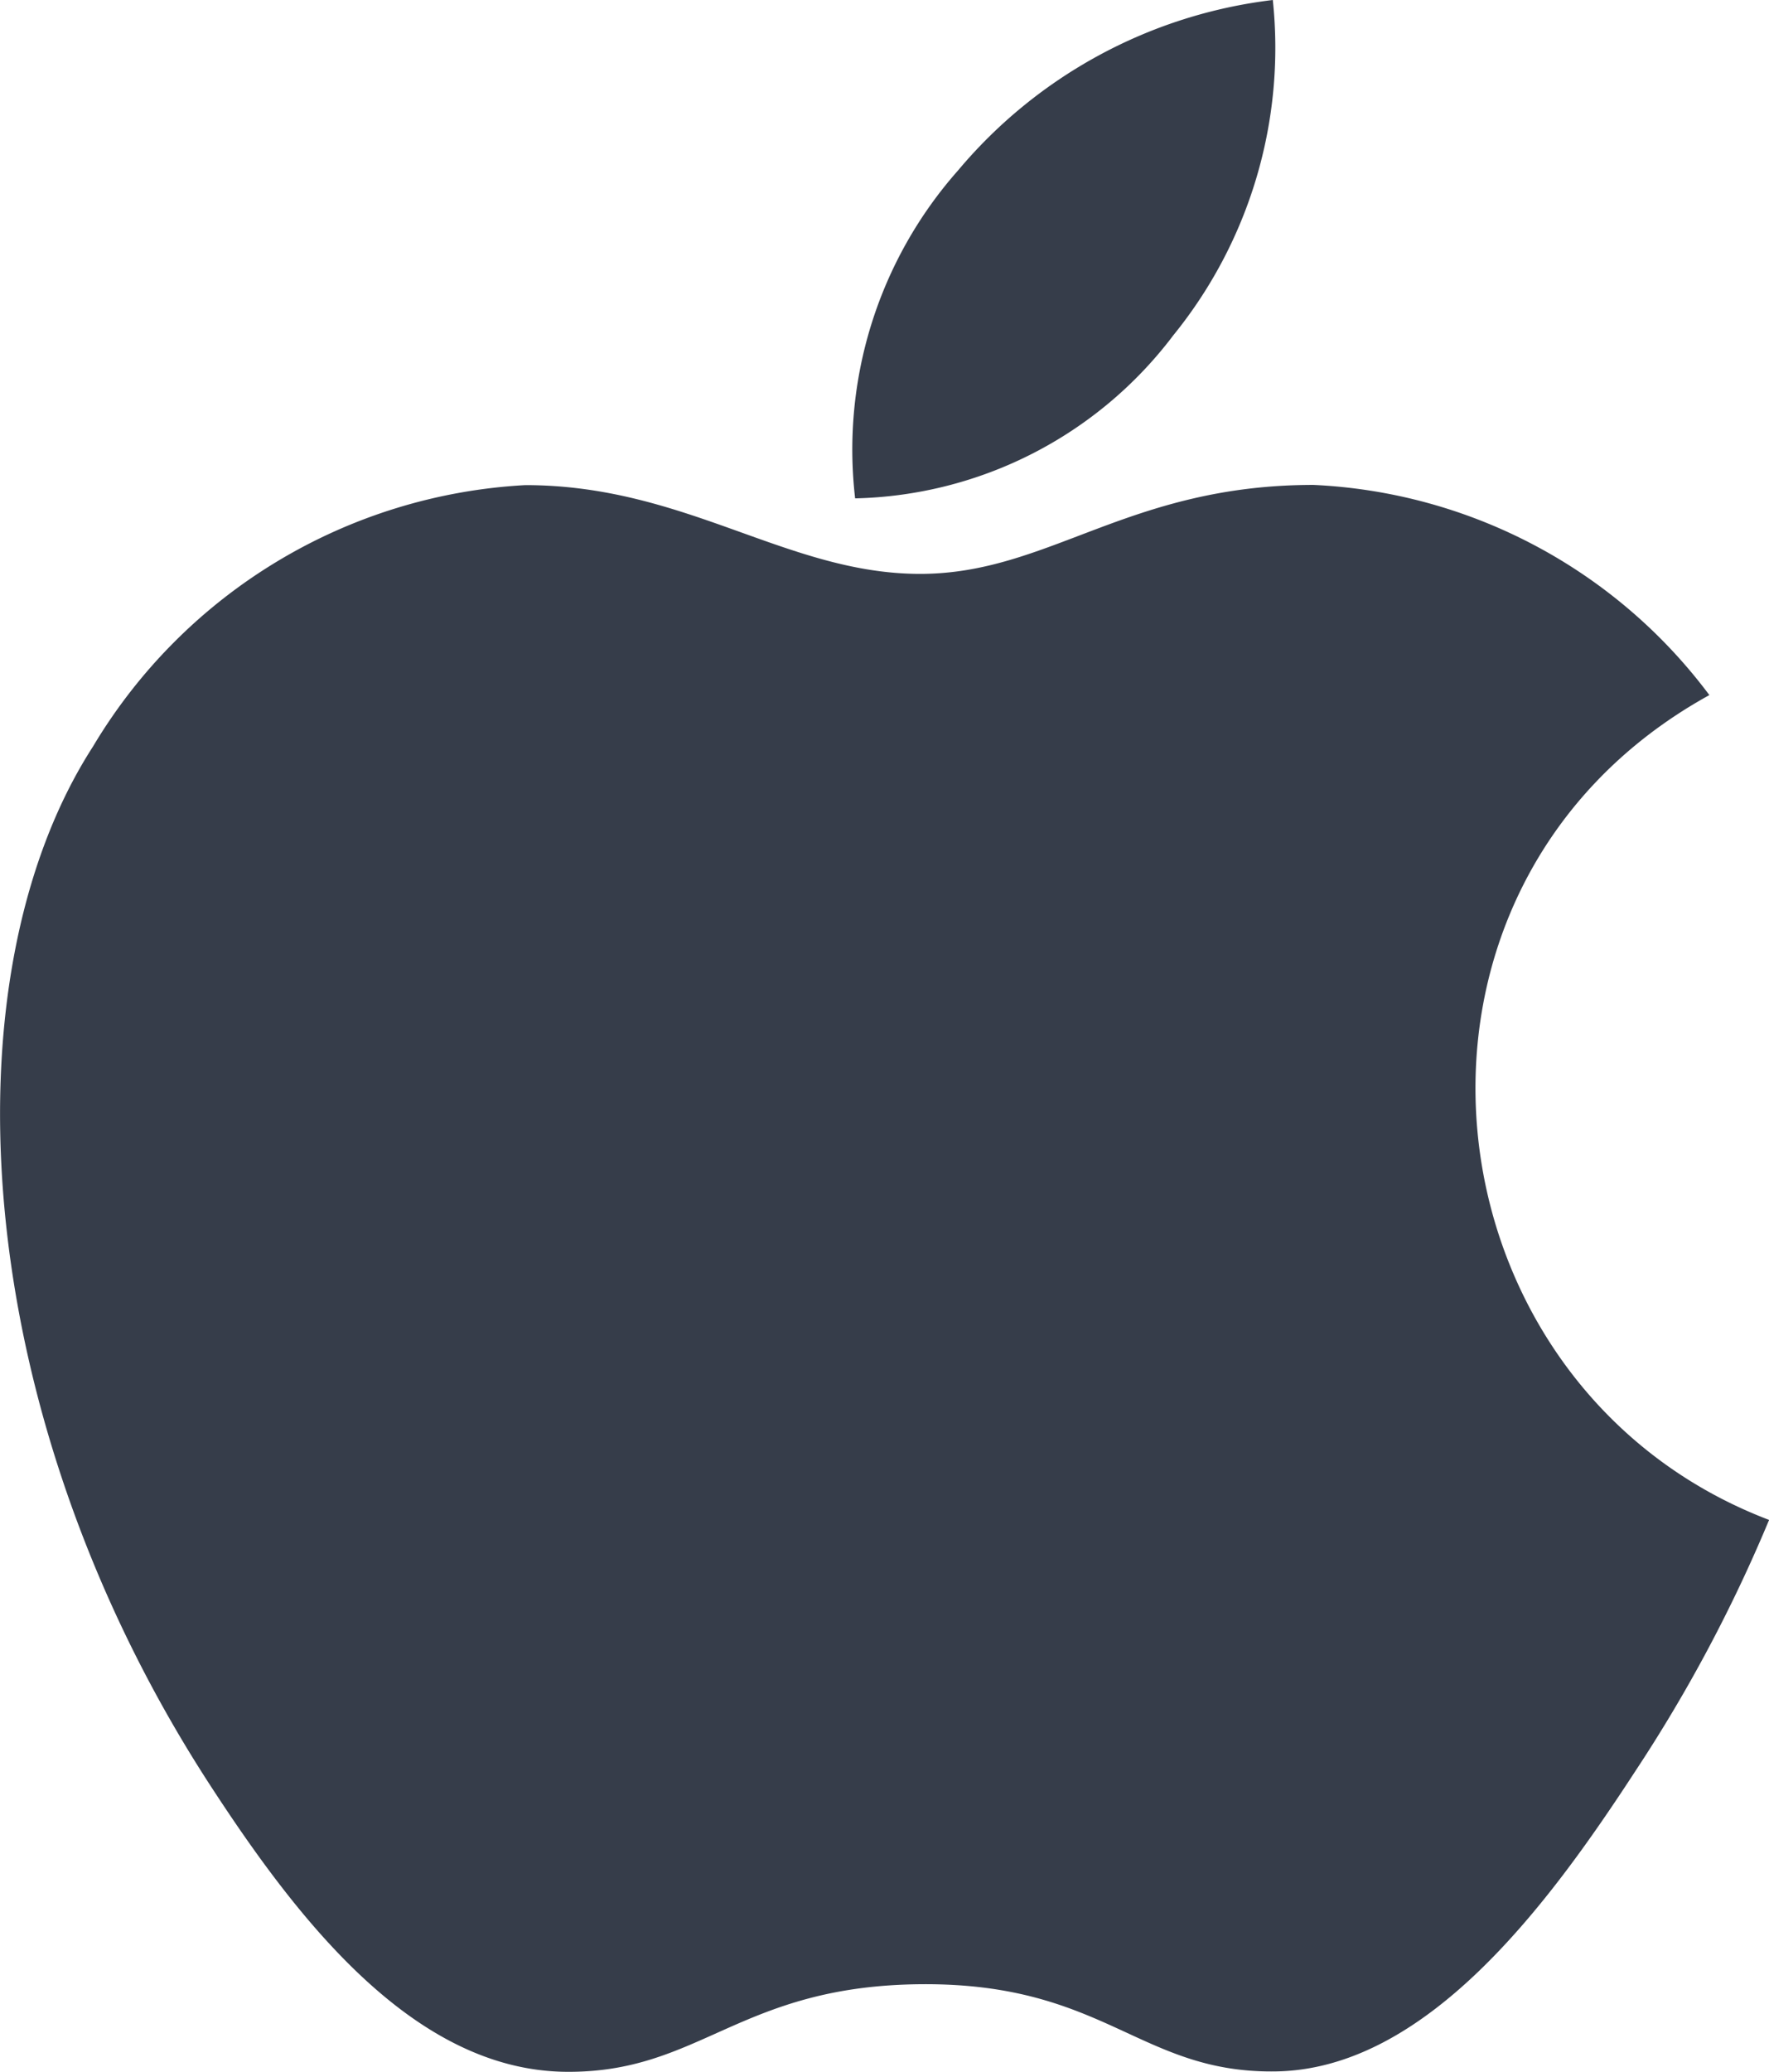 <svg xmlns="http://www.w3.org/2000/svg" width="34.853" height="40.802" viewBox="0 0 34.853 40.802">
    <path fill="#363d4a" fill-rule="evenodd" d="M57.876 227.336a8.98 8.98 0 0 0 1.977-6.624 9.578 9.578 0 0 0-6.2 3.355 8.293 8.293 0 0 0-2.029 6.46 8.08 8.08 0 0 0 6.254-3.192zm11.754 23.311a29.586 29.586 0 0 1-2.636 4.948c-1.709 2.623-4.121 5.887-7.111 5.912-2.654.027-3.339-1.741-6.943-1.718s-4.354 1.75-7.013 1.725c-2.988-.027-5.27-2.976-6.982-5.6-4.785-7.326-5.288-15.926-2.337-20.5a10.584 10.584 0 0 1 8.519-5.148c3.164 0 5.155 1.748 7.777 1.748 2.541 0 4.089-1.752 7.75-1.752a10.325 10.325 0 0 1 7.8 4.139c-6.848 3.776-5.739 13.614 1.181 16.246z" transform="translate(-34.776 -220.712)"/>
</svg>
